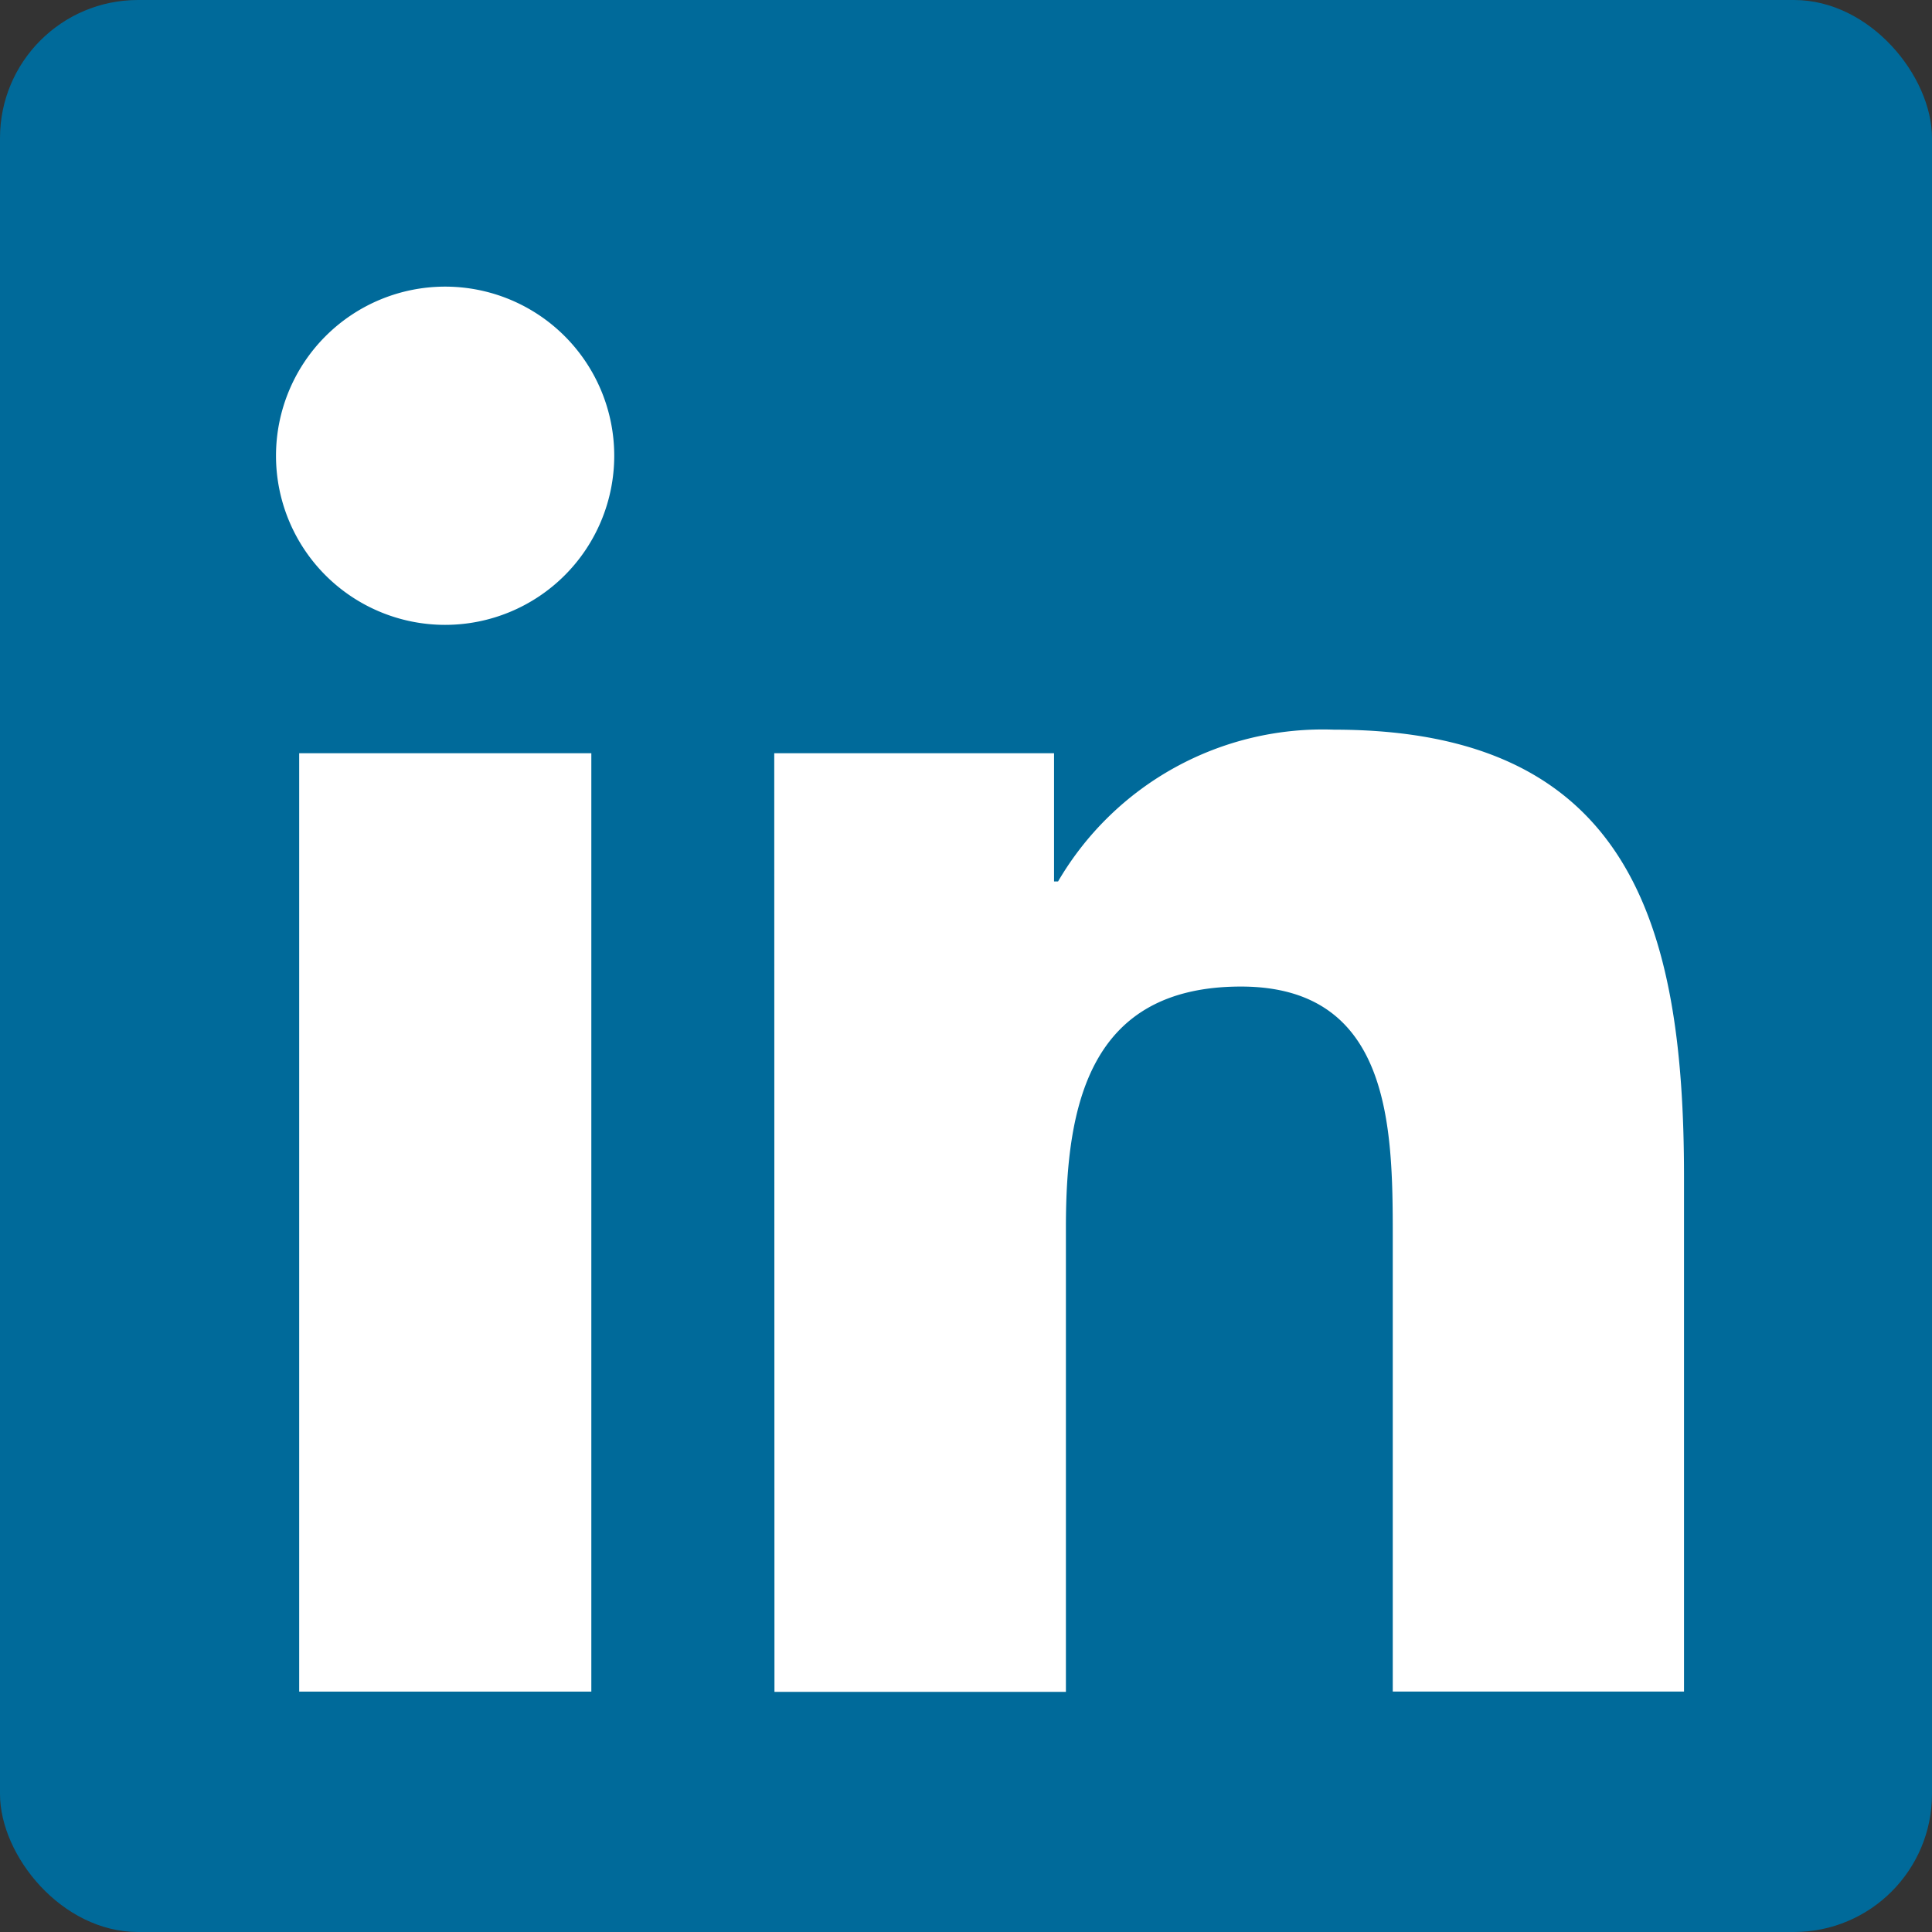 <svg xmlns="http://www.w3.org/2000/svg" width="28" height="28" viewBox="0 0 28 28">
    <rect x="0" y="0" width="28" height="28" fill="#333333" stroke="none"/>
    <g id="组_1741" data-name="组 1741" transform="translate(-714 -559)">
        <rect id="矩形_828" data-name="矩形 828" width="28" height="28" rx="2" transform="translate(714 559)" fill="#006a9a"/>
        <path id="路径_1555" data-name="路径 1555" d="M12.385,19.41h4.234v13.6H12.385V19.41ZM14.5,12.648A2.451,2.451,0,1,1,12.049,15.1,2.452,2.452,0,0,1,14.5,12.648m4.77,6.762h4.055v1.859h.058a4.443,4.443,0,0,1,4-2.2c4.28,0,5.072,2.816,5.072,6.479v7.461H28.234V26.4c0-1.579-.031-3.608-2.2-3.608-2.2,0-2.537,1.718-2.537,3.492v6.73H19.273Z" transform="translate(705.951 550.506)" fill="#fff"/>
    </g>
</svg>

